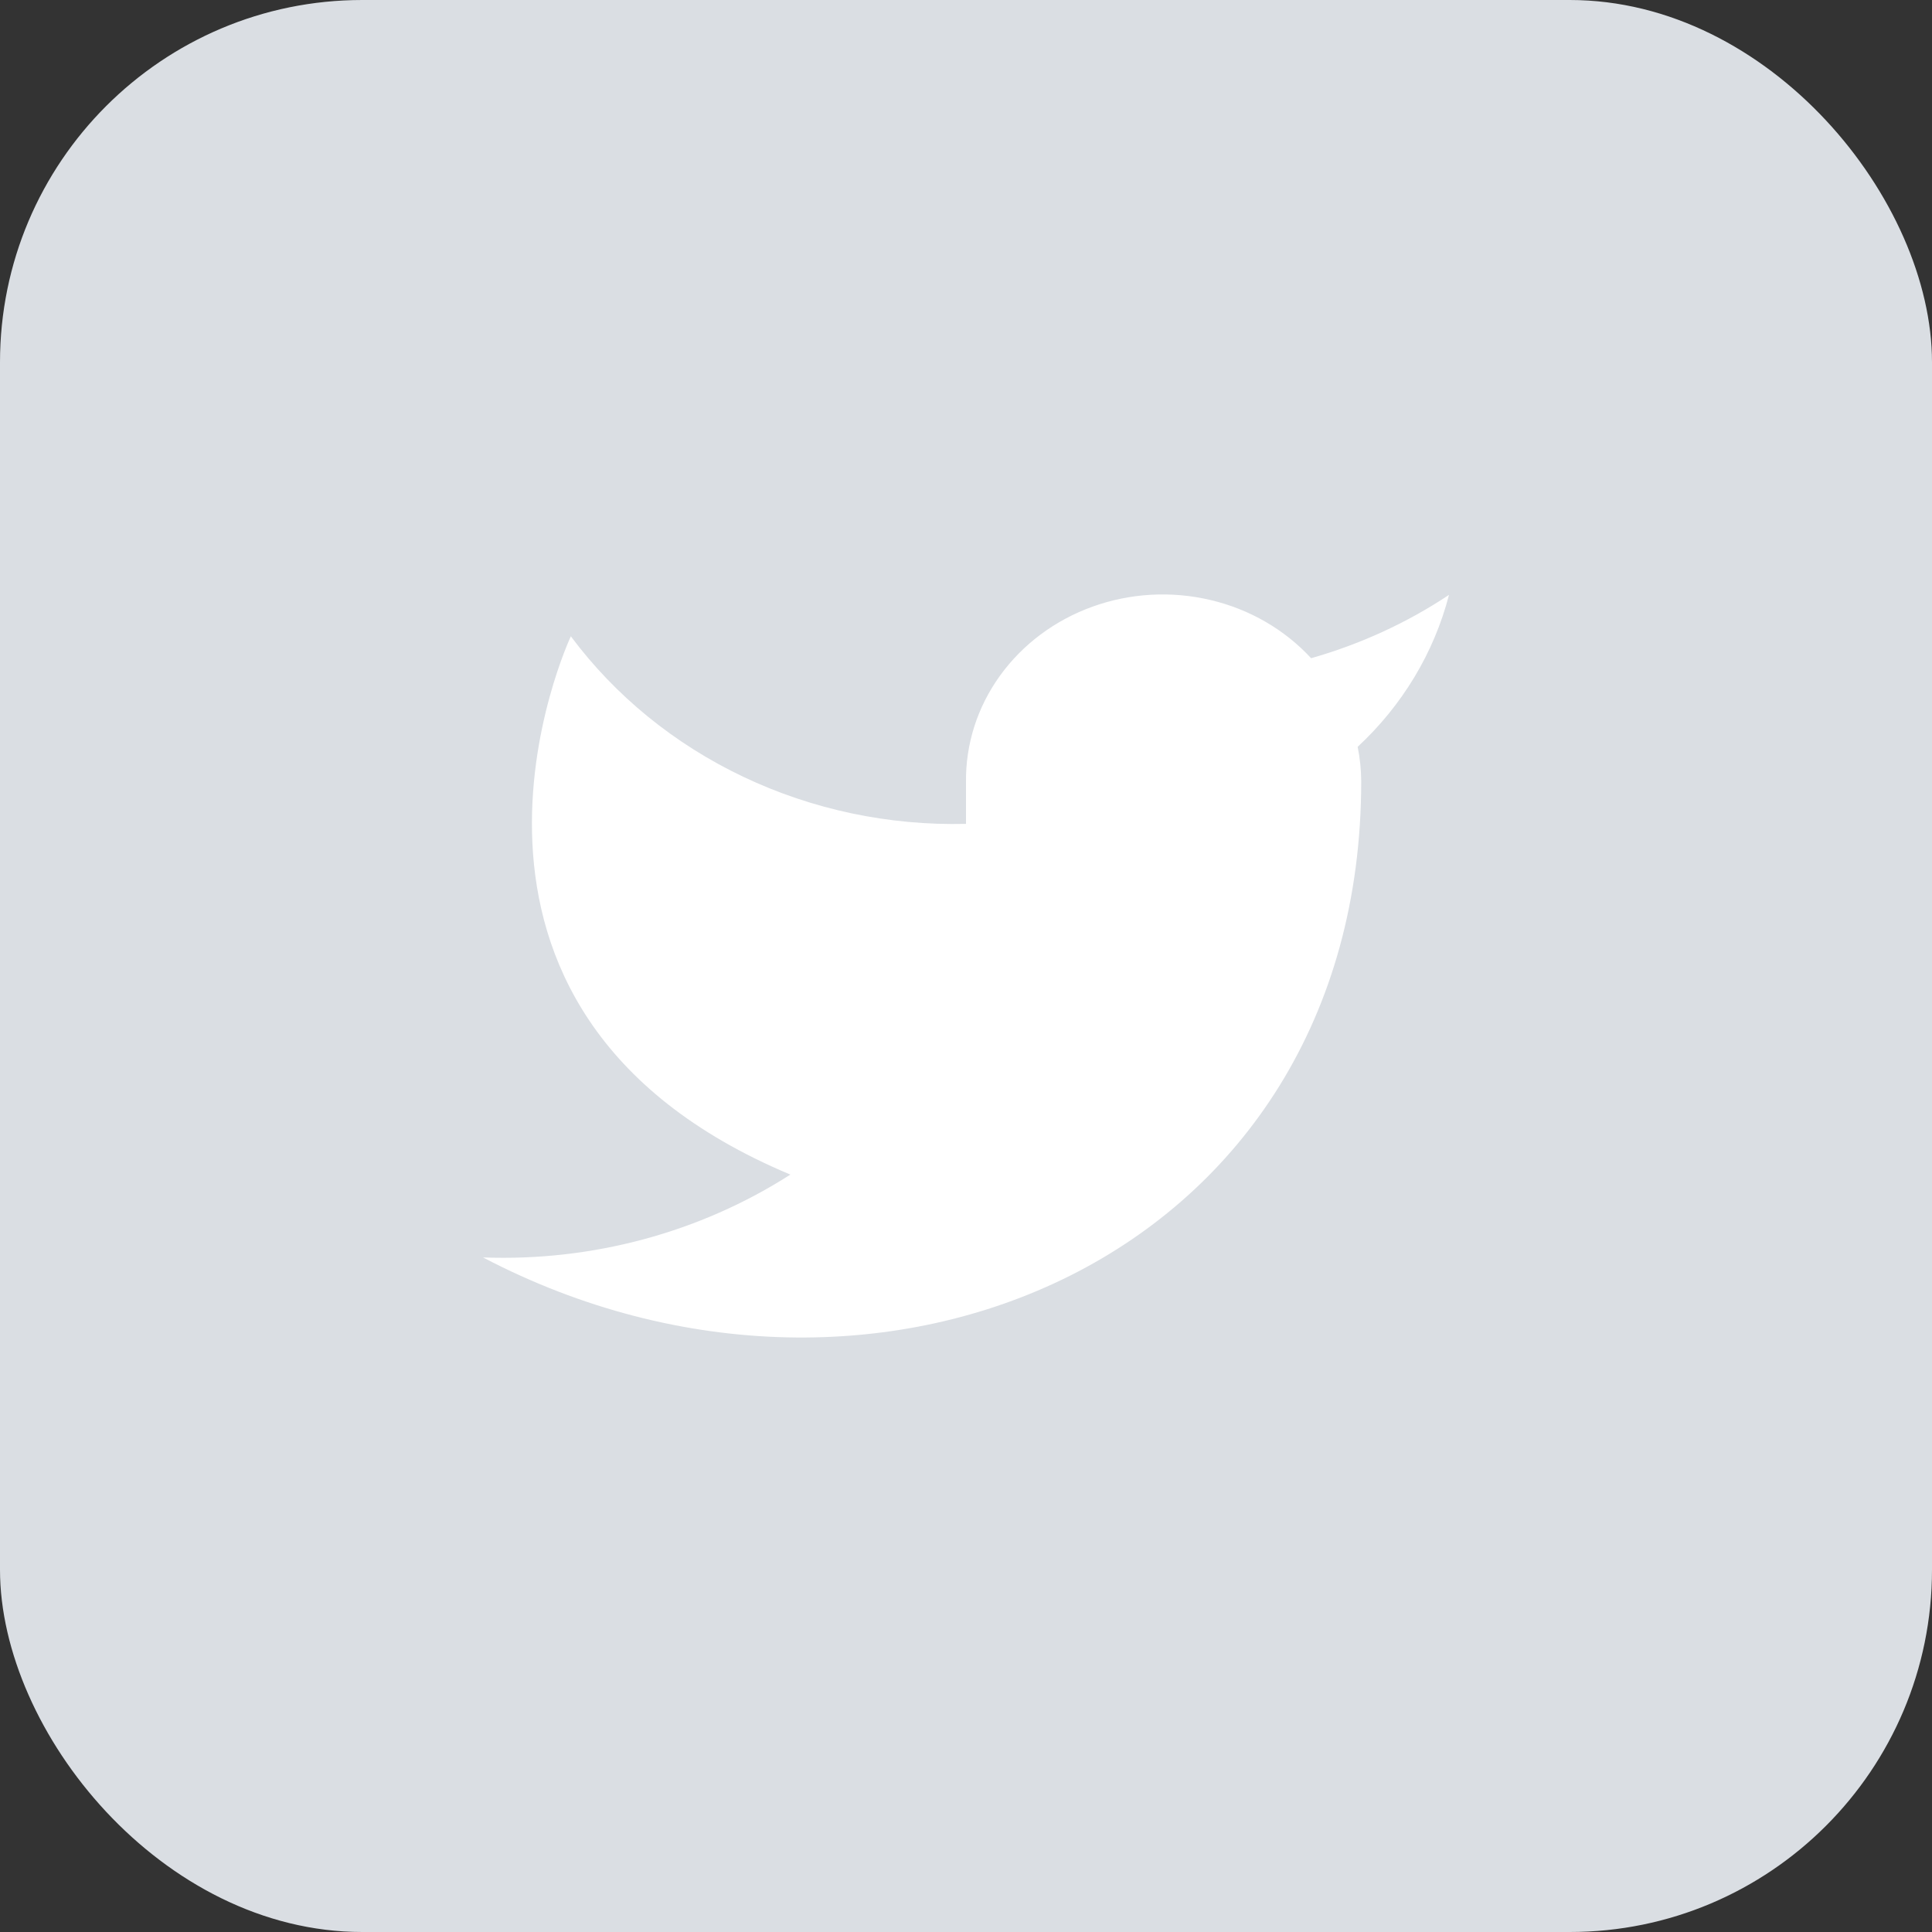 <?xml version="1.0" encoding="UTF-8"?> <svg xmlns="http://www.w3.org/2000/svg" width="32" height="32" viewBox="0 0 32 32" fill="none"><rect x="0" y="0" width="32" height="32" fill="#333333" stroke="none"/> <rect width="32" height="32" rx="6" fill="#DADEE3"></rect> <path d="M24 9.853C23.304 10.316 22.532 10.67 21.716 10.902C21.278 10.427 20.696 10.09 20.049 9.938C19.401 9.785 18.72 9.823 18.096 10.048C17.473 10.272 16.937 10.672 16.562 11.193C16.187 11.713 15.991 12.33 16 12.96V13.646C14.722 13.677 13.456 13.41 12.313 12.867C11.171 12.325 10.189 11.525 9.455 10.539C9.455 10.539 6.545 16.712 13.091 19.455C11.593 20.414 9.809 20.895 8 20.827C14.546 24.257 22.546 20.827 22.546 12.939C22.545 12.748 22.525 12.557 22.487 12.37C23.23 11.68 23.753 10.808 24 9.853Z" fill="white"></path> </svg> 